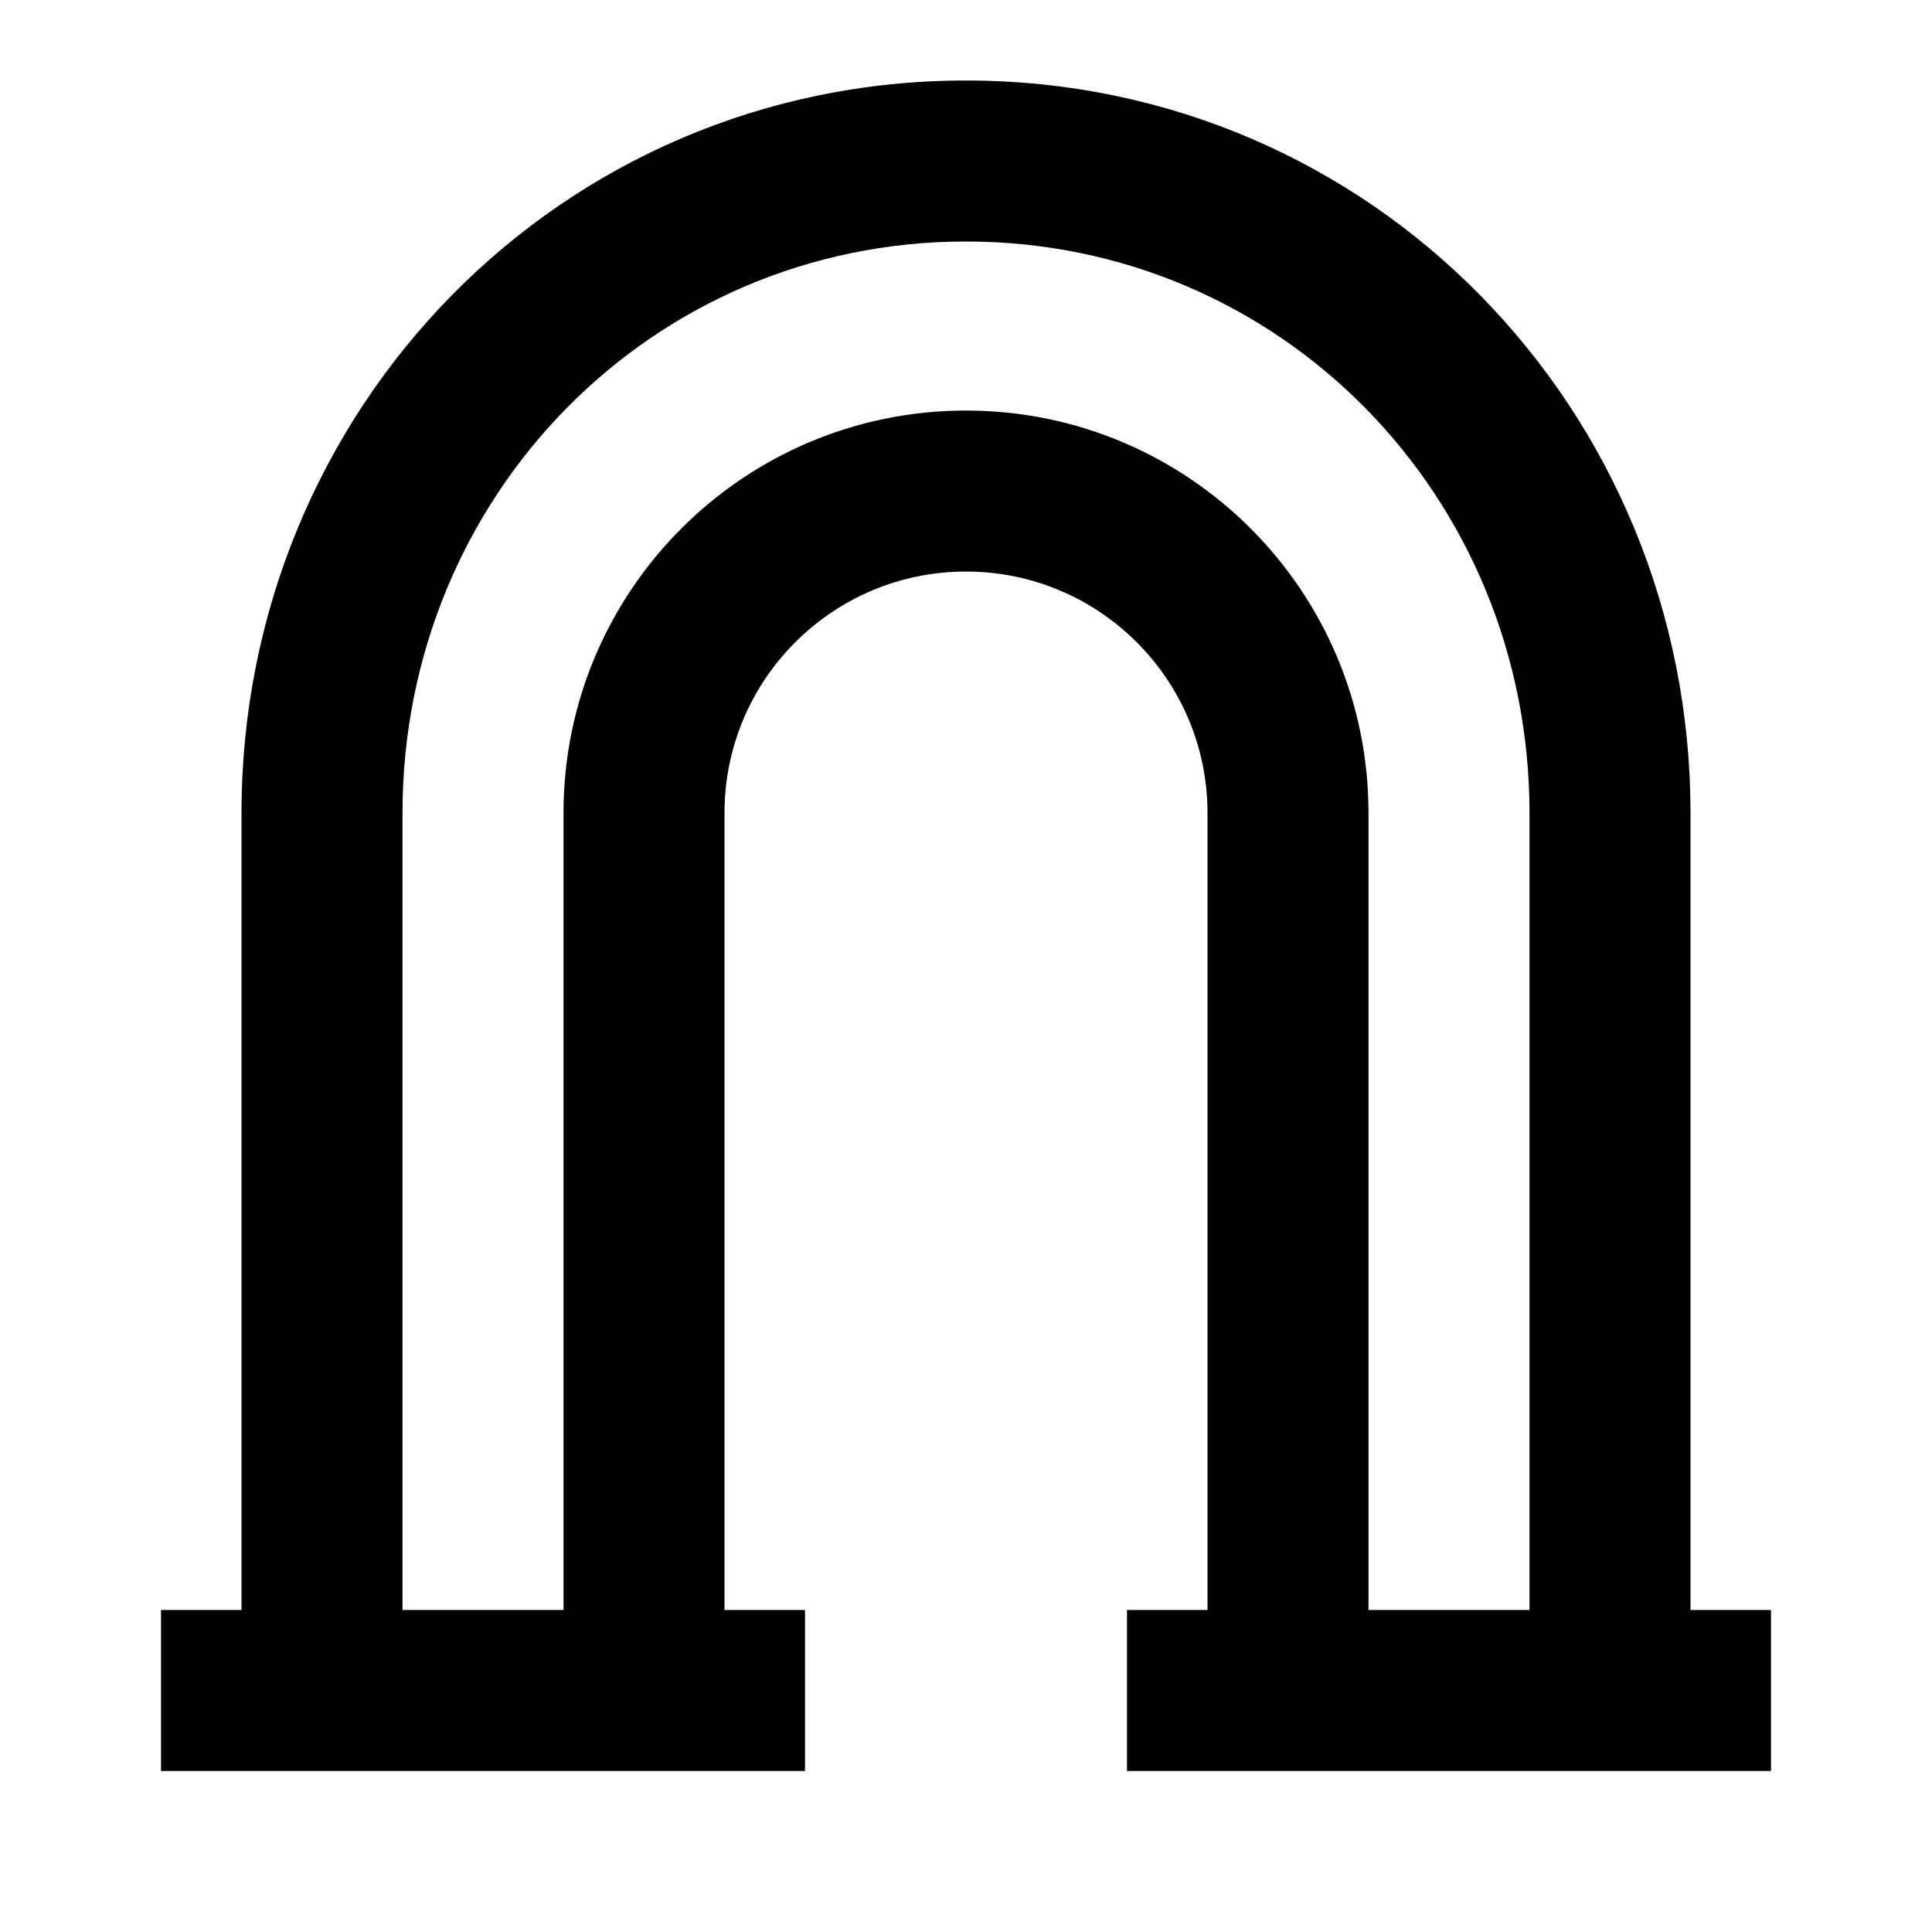 <svg width="24" height="24" viewBox="0 0 24 24" fill="none" xmlns="http://www.w3.org/2000/svg">
    <path
        d="M12 3C15.905 3 19 6.162 19 10.1V20H17V10.1C17 7.339 14.761 5.1 12 5.1C9.239 5.1 7 7.339 7 10.1V20H5V10.1C5 6.162 8.095 3 12 3ZM21 20V10.1C21 5.09 17.042 1 12 1C6.958 1 3 5.09 3 10.1V20H2V22H10V20H9V10.1C9 8.443 10.343 7.1 12 7.1C13.657 7.1 15 8.443 15 10.1V20H14V22H22V20H21Z"
        fill="black" />
</svg>